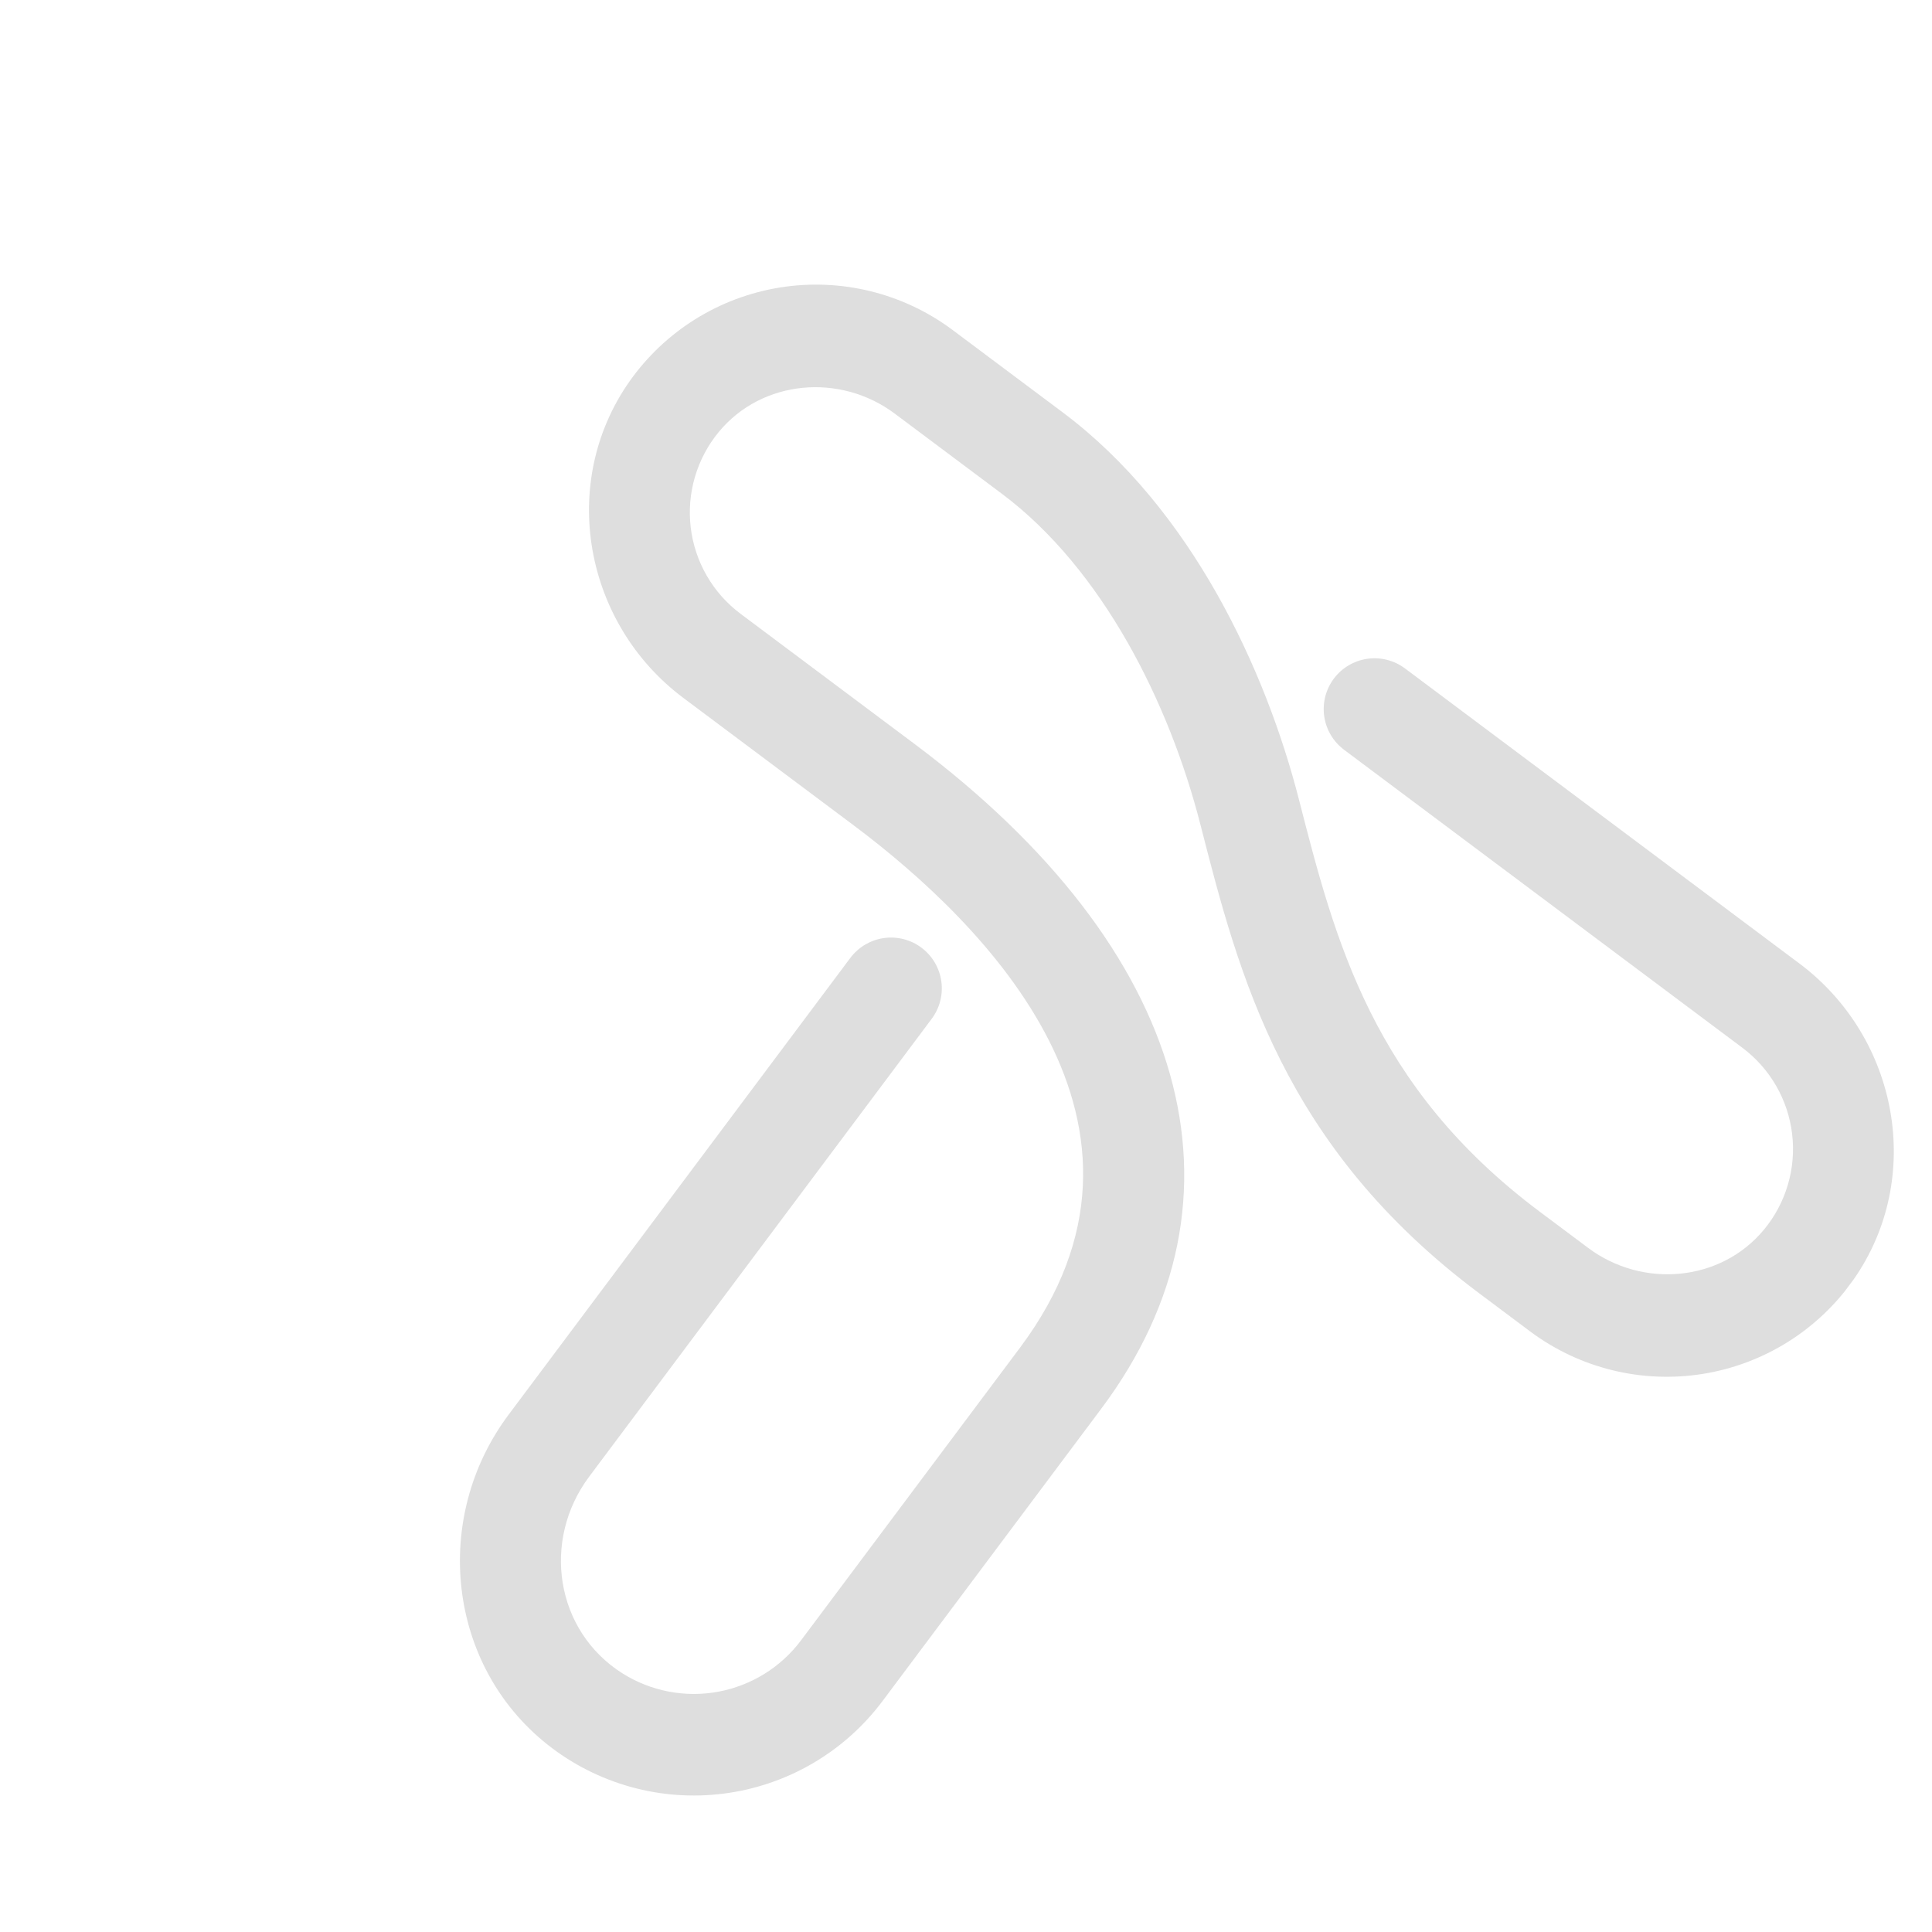 <svg xmlns="http://www.w3.org/2000/svg" xmlns:xlink="http://www.w3.org/1999/xlink" width="500" zoomAndPan="magnify" viewBox="0 0 375 375" height="500" preserveAspectRatio="xMidYMid meet" version="1.0"><defs><clipPath id="ef3ef5c50d"><path d="M 89 55 L 368 55 L 368 349 L 89 349 Z M 89 55 " clip-rule="nonzero"/></clipPath><clipPath id="a93a5f8a22"><path d="M 149.414 37.5 L 385.426 214.07 L 225.48 427.859 L -10.531 251.293 Z M 149.414 37.5 " clip-rule="nonzero"/></clipPath><clipPath id="88362fc81e"><path d="M 149.414 37.5 L 385.426 214.07 L 225.48 427.859 L -10.531 251.293 Z M 149.414 37.5 " clip-rule="nonzero"/></clipPath></defs><g clip-path="url(#ef3ef5c50d)"><g clip-path="url(#a93a5f8a22)"><g clip-path="url(#88362fc81e)"><path fill="#dedede" d="M 297.008 258.434 L 287.047 250.98 C 248.988 222.508 240.492 189.316 232.996 160.035 C 226.992 136.559 214.066 110.504 194.43 95.812 L 173.66 80.277 C 163.102 72.375 147.945 73.664 139.531 83.82 C 139.004 84.457 138.512 85.121 138.047 85.809 C 137.586 86.496 137.164 87.207 136.773 87.938 C 136.383 88.672 136.031 89.422 135.719 90.188 C 135.406 90.953 135.133 91.734 134.898 92.531 C 134.664 93.324 134.469 94.129 134.316 94.945 C 134.164 95.758 134.051 96.578 133.98 97.402 C 133.914 98.23 133.883 99.059 133.898 99.887 C 133.91 100.715 133.969 101.539 134.066 102.363 C 134.164 103.184 134.301 104 134.48 104.809 C 134.66 105.617 134.883 106.418 135.145 107.203 C 135.402 107.988 135.703 108.762 136.043 109.516 C 136.383 110.273 136.758 111.012 137.172 111.73 C 137.586 112.445 138.035 113.141 138.516 113.816 C 139 114.488 139.52 115.133 140.066 115.754 C 140.617 116.375 141.195 116.965 141.805 117.527 C 142.414 118.09 143.051 118.617 143.715 119.117 L 177.426 144.336 C 230.781 184.254 244.375 232.496 213.785 273.387 L 213.73 273.344 C 213.766 273.371 213.773 273.402 213.746 273.441 L 171.277 330.203 C 170.363 331.422 169.391 332.594 168.359 333.715 C 167.328 334.836 166.246 335.906 165.105 336.918 C 163.969 337.934 162.785 338.887 161.551 339.781 C 160.316 340.676 159.043 341.508 157.727 342.277 C 156.41 343.043 155.059 343.746 153.672 344.379 C 152.285 345.012 150.871 345.57 149.43 346.062 C 147.984 346.555 146.523 346.973 145.039 347.32 C 143.555 347.664 142.055 347.934 140.543 348.129 C 139.035 348.324 137.516 348.445 135.992 348.488 C 134.469 348.535 132.949 348.5 131.426 348.395 C 129.906 348.285 128.398 348.102 126.895 347.844 C 125.395 347.582 123.906 347.25 122.441 346.844 C 120.973 346.434 119.527 345.957 118.105 345.402 C 116.688 344.852 115.297 344.23 113.938 343.539 C 112.578 342.852 111.258 342.094 109.977 341.27 C 108.691 340.449 107.453 339.562 106.262 338.617 C 86.758 323.152 83.785 294.555 98.707 274.609 L 165.047 185.934 C 165.438 185.414 165.871 184.938 166.352 184.508 C 166.836 184.074 167.352 183.691 167.91 183.359 C 168.469 183.031 169.051 182.758 169.66 182.543 C 170.273 182.324 170.898 182.172 171.539 182.078 C 172.18 181.988 172.824 181.957 173.469 181.992 C 174.117 182.027 174.754 182.125 175.383 182.285 C 176.008 182.445 176.613 182.664 177.199 182.941 C 177.781 183.223 178.336 183.555 178.852 183.945 C 179.371 184.332 179.848 184.766 180.281 185.25 C 180.715 185.73 181.094 186.25 181.426 186.805 C 181.758 187.363 182.027 187.945 182.246 188.559 C 182.461 189.168 182.613 189.793 182.707 190.434 C 182.801 191.074 182.828 191.719 182.793 192.367 C 182.758 193.012 182.66 193.648 182.5 194.277 C 182.344 194.906 182.121 195.512 181.844 196.094 C 181.562 196.68 181.23 197.23 180.844 197.75 L 114.359 286.613 C 105.102 298.988 107.766 316.566 120.836 324.809 C 121.52 325.238 122.219 325.637 122.941 326 C 123.66 326.363 124.395 326.695 125.148 326.988 C 125.898 327.285 126.66 327.543 127.438 327.77 C 128.211 327.992 128.996 328.184 129.789 328.332 C 130.582 328.484 131.379 328.598 132.184 328.676 C 132.988 328.754 133.793 328.793 134.602 328.797 C 135.406 328.797 136.211 328.762 137.016 328.691 C 137.82 328.617 138.617 328.508 139.414 328.359 C 140.207 328.215 140.992 328.027 141.77 327.809 C 142.543 327.59 143.309 327.332 144.062 327.043 C 144.816 326.75 145.551 326.426 146.273 326.066 C 146.996 325.703 147.703 325.312 148.387 324.887 C 149.074 324.461 149.738 324.004 150.383 323.516 C 151.023 323.027 151.645 322.512 152.238 321.969 C 152.836 321.422 153.402 320.852 153.945 320.254 C 154.488 319.656 155 319.031 155.484 318.387 L 197.953 261.625 C 197.98 261.59 198.016 261.586 198.051 261.613 L 197.992 261.57 C 230.219 218.496 191.531 179.523 165.609 160.129 L 132.648 135.473 C 113.375 121.051 108.348 93.758 122.172 74.051 C 123.023 72.844 123.93 71.68 124.895 70.562 C 125.863 69.445 126.883 68.379 127.953 67.363 C 129.027 66.348 130.148 65.391 131.316 64.488 C 132.484 63.582 133.695 62.742 134.949 61.961 C 136.203 61.176 137.492 60.461 138.816 59.809 C 140.141 59.152 141.496 58.57 142.879 58.051 C 144.262 57.535 145.668 57.086 147.098 56.711 C 148.523 56.332 149.969 56.027 151.426 55.797 C 152.887 55.562 154.352 55.406 155.828 55.32 C 157.301 55.234 158.777 55.223 160.254 55.285 C 161.727 55.344 163.195 55.48 164.66 55.688 C 166.121 55.898 167.57 56.18 169.004 56.535 C 170.438 56.887 171.852 57.312 173.242 57.809 C 174.633 58.301 175.996 58.863 177.332 59.496 C 178.668 60.129 179.969 60.824 181.234 61.586 C 182.5 62.348 183.723 63.172 184.906 64.055 L 206.25 80.023 C 231.438 98.867 245.758 130.328 252.113 155.148 C 259.145 182.562 266.375 210.883 298.871 235.195 L 308.262 242.219 C 318.82 250.121 333.98 248.824 342.391 238.668 C 342.918 238.031 343.41 237.367 343.875 236.68 C 344.336 235.988 344.758 235.281 345.148 234.547 C 345.539 233.816 345.891 233.066 346.203 232.301 C 346.516 231.535 346.789 230.754 347.023 229.957 C 347.258 229.164 347.453 228.359 347.605 227.543 C 347.758 226.73 347.871 225.91 347.938 225.086 C 348.008 224.258 348.035 223.43 348.023 222.602 C 348.008 221.773 347.953 220.949 347.855 220.125 C 347.758 219.305 347.621 218.488 347.438 217.68 C 347.258 216.871 347.039 216.074 346.777 215.285 C 346.516 214.5 346.215 213.727 345.879 212.973 C 345.539 212.215 345.164 211.48 344.75 210.762 C 344.336 210.043 343.887 209.348 343.402 208.676 C 342.918 208.004 342.402 207.355 341.852 206.738 C 341.301 206.117 340.723 205.527 340.113 204.965 C 339.504 204.402 338.867 203.875 338.203 203.375 L 260.883 145.531 C 260.367 145.141 259.891 144.707 259.457 144.227 C 259.023 143.742 258.645 143.227 258.312 142.668 C 257.98 142.109 257.707 141.527 257.492 140.918 C 257.277 140.305 257.125 139.68 257.031 139.039 C 256.938 138.398 256.91 137.754 256.945 137.109 C 256.98 136.461 257.074 135.824 257.234 135.195 C 257.395 134.57 257.617 133.965 257.895 133.379 C 258.176 132.797 258.508 132.242 258.895 131.727 C 259.285 131.207 259.719 130.73 260.199 130.297 C 260.68 129.867 261.199 129.484 261.758 129.152 C 262.312 128.824 262.898 128.551 263.508 128.332 C 264.121 128.117 264.746 127.965 265.387 127.871 C 266.027 127.781 266.672 127.75 267.316 127.785 C 267.965 127.82 268.602 127.918 269.23 128.078 C 269.855 128.238 270.461 128.457 271.047 128.734 C 271.629 129.016 272.184 129.348 272.699 129.734 L 349.266 187.016 C 368.539 201.438 373.566 228.73 359.73 248.426 C 358.879 249.637 357.973 250.797 357.004 251.914 C 356.039 253.031 355.02 254.098 353.945 255.113 C 352.875 256.125 351.754 257.086 350.586 257.988 C 349.418 258.891 348.207 259.734 346.953 260.516 C 345.699 261.297 344.414 262.016 343.086 262.668 C 341.762 263.32 340.41 263.906 339.027 264.422 C 337.645 264.941 336.238 265.387 334.812 265.766 C 333.383 266.141 331.941 266.445 330.48 266.68 C 329.023 266.91 327.559 267.07 326.082 267.156 C 324.609 267.242 323.133 267.254 321.66 267.191 C 320.184 267.133 318.715 266.996 317.254 266.789 C 315.793 266.578 314.344 266.301 312.91 265.945 C 311.477 265.594 310.062 265.168 308.672 264.676 C 307.281 264.18 305.918 263.617 304.582 262.988 C 303.246 262.355 301.945 261.66 300.68 260.898 C 299.414 260.141 298.191 259.316 297.008 258.434 Z M 297.008 258.434 " fill-opacity="1" fill-rule="nonzero"/></g></g></g></svg>